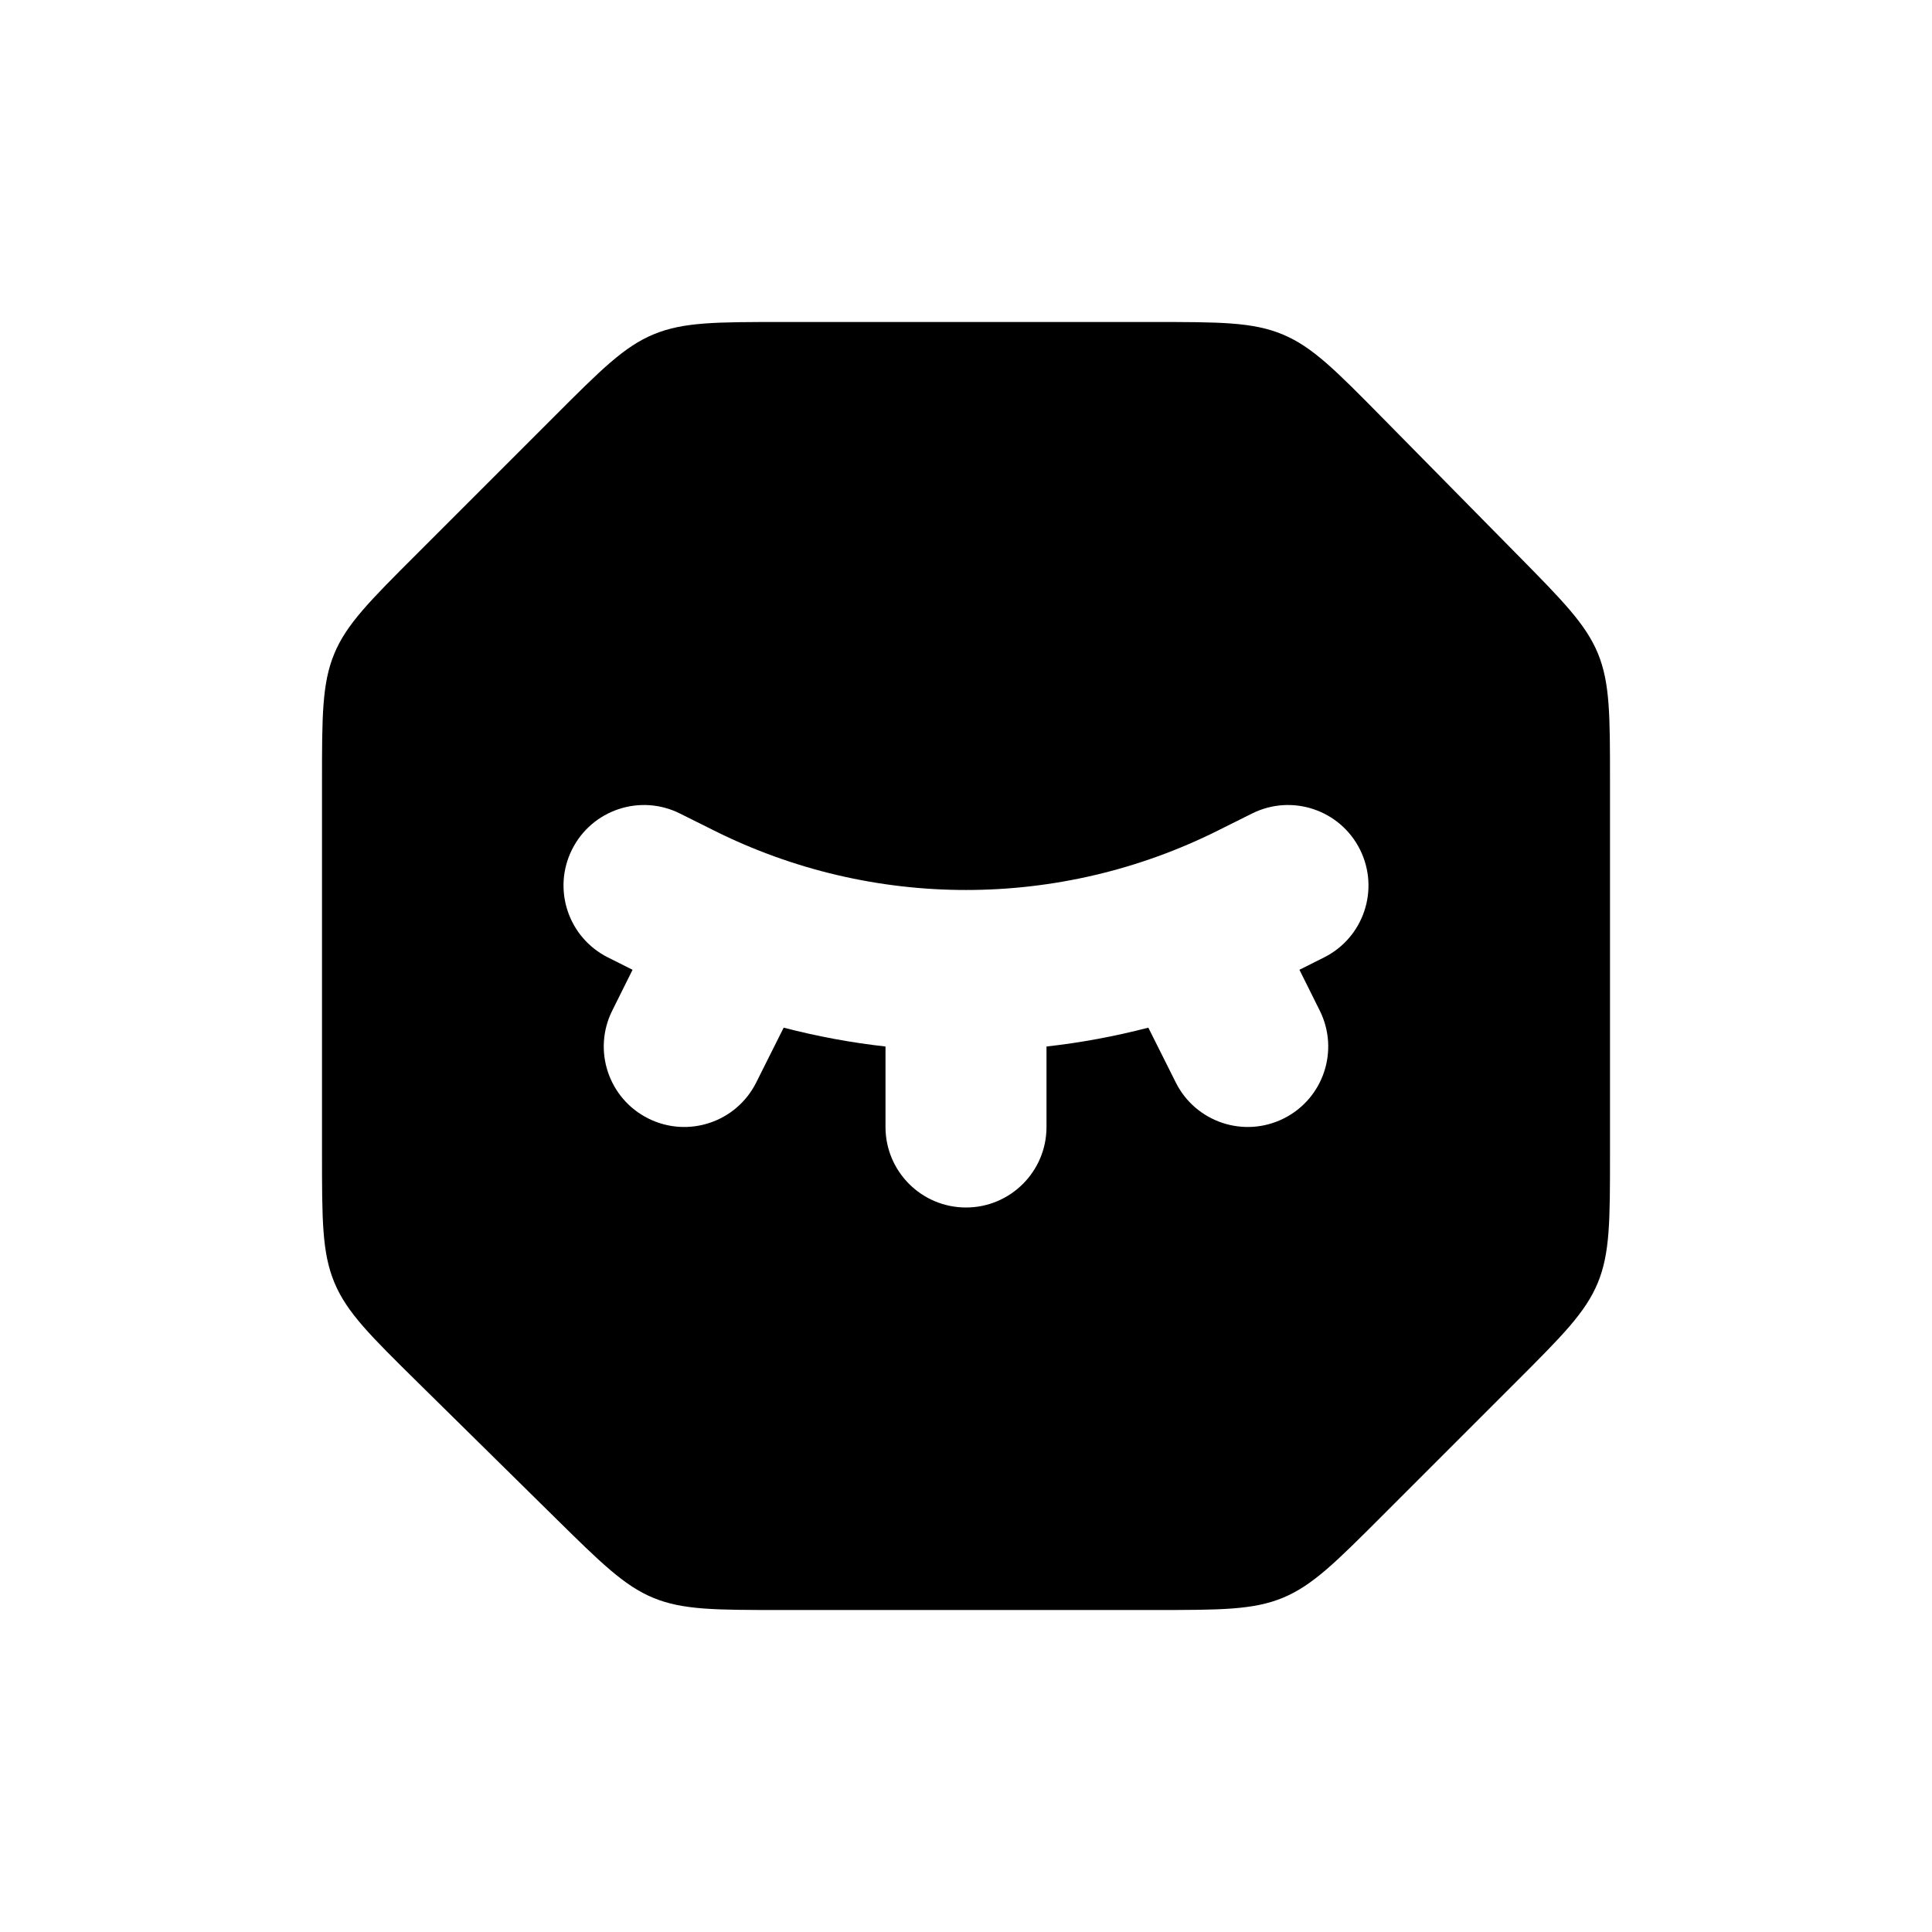 <svg width="24" height="24" viewBox="0 0 24 24" fill="none" xmlns="http://www.w3.org/2000/svg">
<path fill-rule="evenodd" clip-rule="evenodd" d="M6.887 5.172L6.887 5.172L5.172 6.887C4.594 7.465 4.304 7.754 4.152 8.122C4 8.49 4 8.898 4 9.716V14.326C4 15.152 4 15.565 4.155 15.935C4.31 16.306 4.604 16.595 5.192 17.175L6.891 18.849C7.467 19.417 7.756 19.701 8.12 19.851C8.485 20 8.889 20 9.699 20H14.343C15.161 20 15.569 20 15.937 19.848C16.305 19.695 16.593 19.407 17.172 18.828L18.828 17.172C19.407 16.593 19.695 16.305 19.848 15.937C20 15.569 20 15.161 20 14.343V9.699C20 8.889 20 8.485 19.851 8.12C19.701 7.756 19.417 7.467 18.849 6.891L17.175 5.192C16.595 4.604 16.306 4.31 15.935 4.155C15.565 4 15.152 4 14.326 4H9.716C8.898 4 8.49 4 8.122 4.152C7.754 4.304 7.465 4.594 6.887 5.172ZM8.447 10.106C7.953 9.859 7.353 10.059 7.106 10.553C6.859 11.047 7.059 11.647 7.553 11.894L7.858 12.047L7.606 12.553C7.359 13.047 7.559 13.647 8.053 13.894C8.547 14.141 9.147 13.941 9.394 13.447L9.735 12.766C10.152 12.874 10.575 12.953 11 13V14C11 14.552 11.448 15 12 15C12.552 15 13 14.552 13 14V13C13.425 12.953 13.848 12.874 14.265 12.766L14.606 13.447C14.853 13.941 15.453 14.141 15.947 13.894C16.441 13.647 16.641 13.047 16.394 12.553L16.142 12.047L16.447 11.894C16.941 11.647 17.141 11.047 16.894 10.553C16.647 10.059 16.047 9.859 15.553 10.106L15.13 10.317C13.16 11.302 10.84 11.302 8.87 10.317L8.447 10.106Z" fill="currentColor"/>
</svg>
